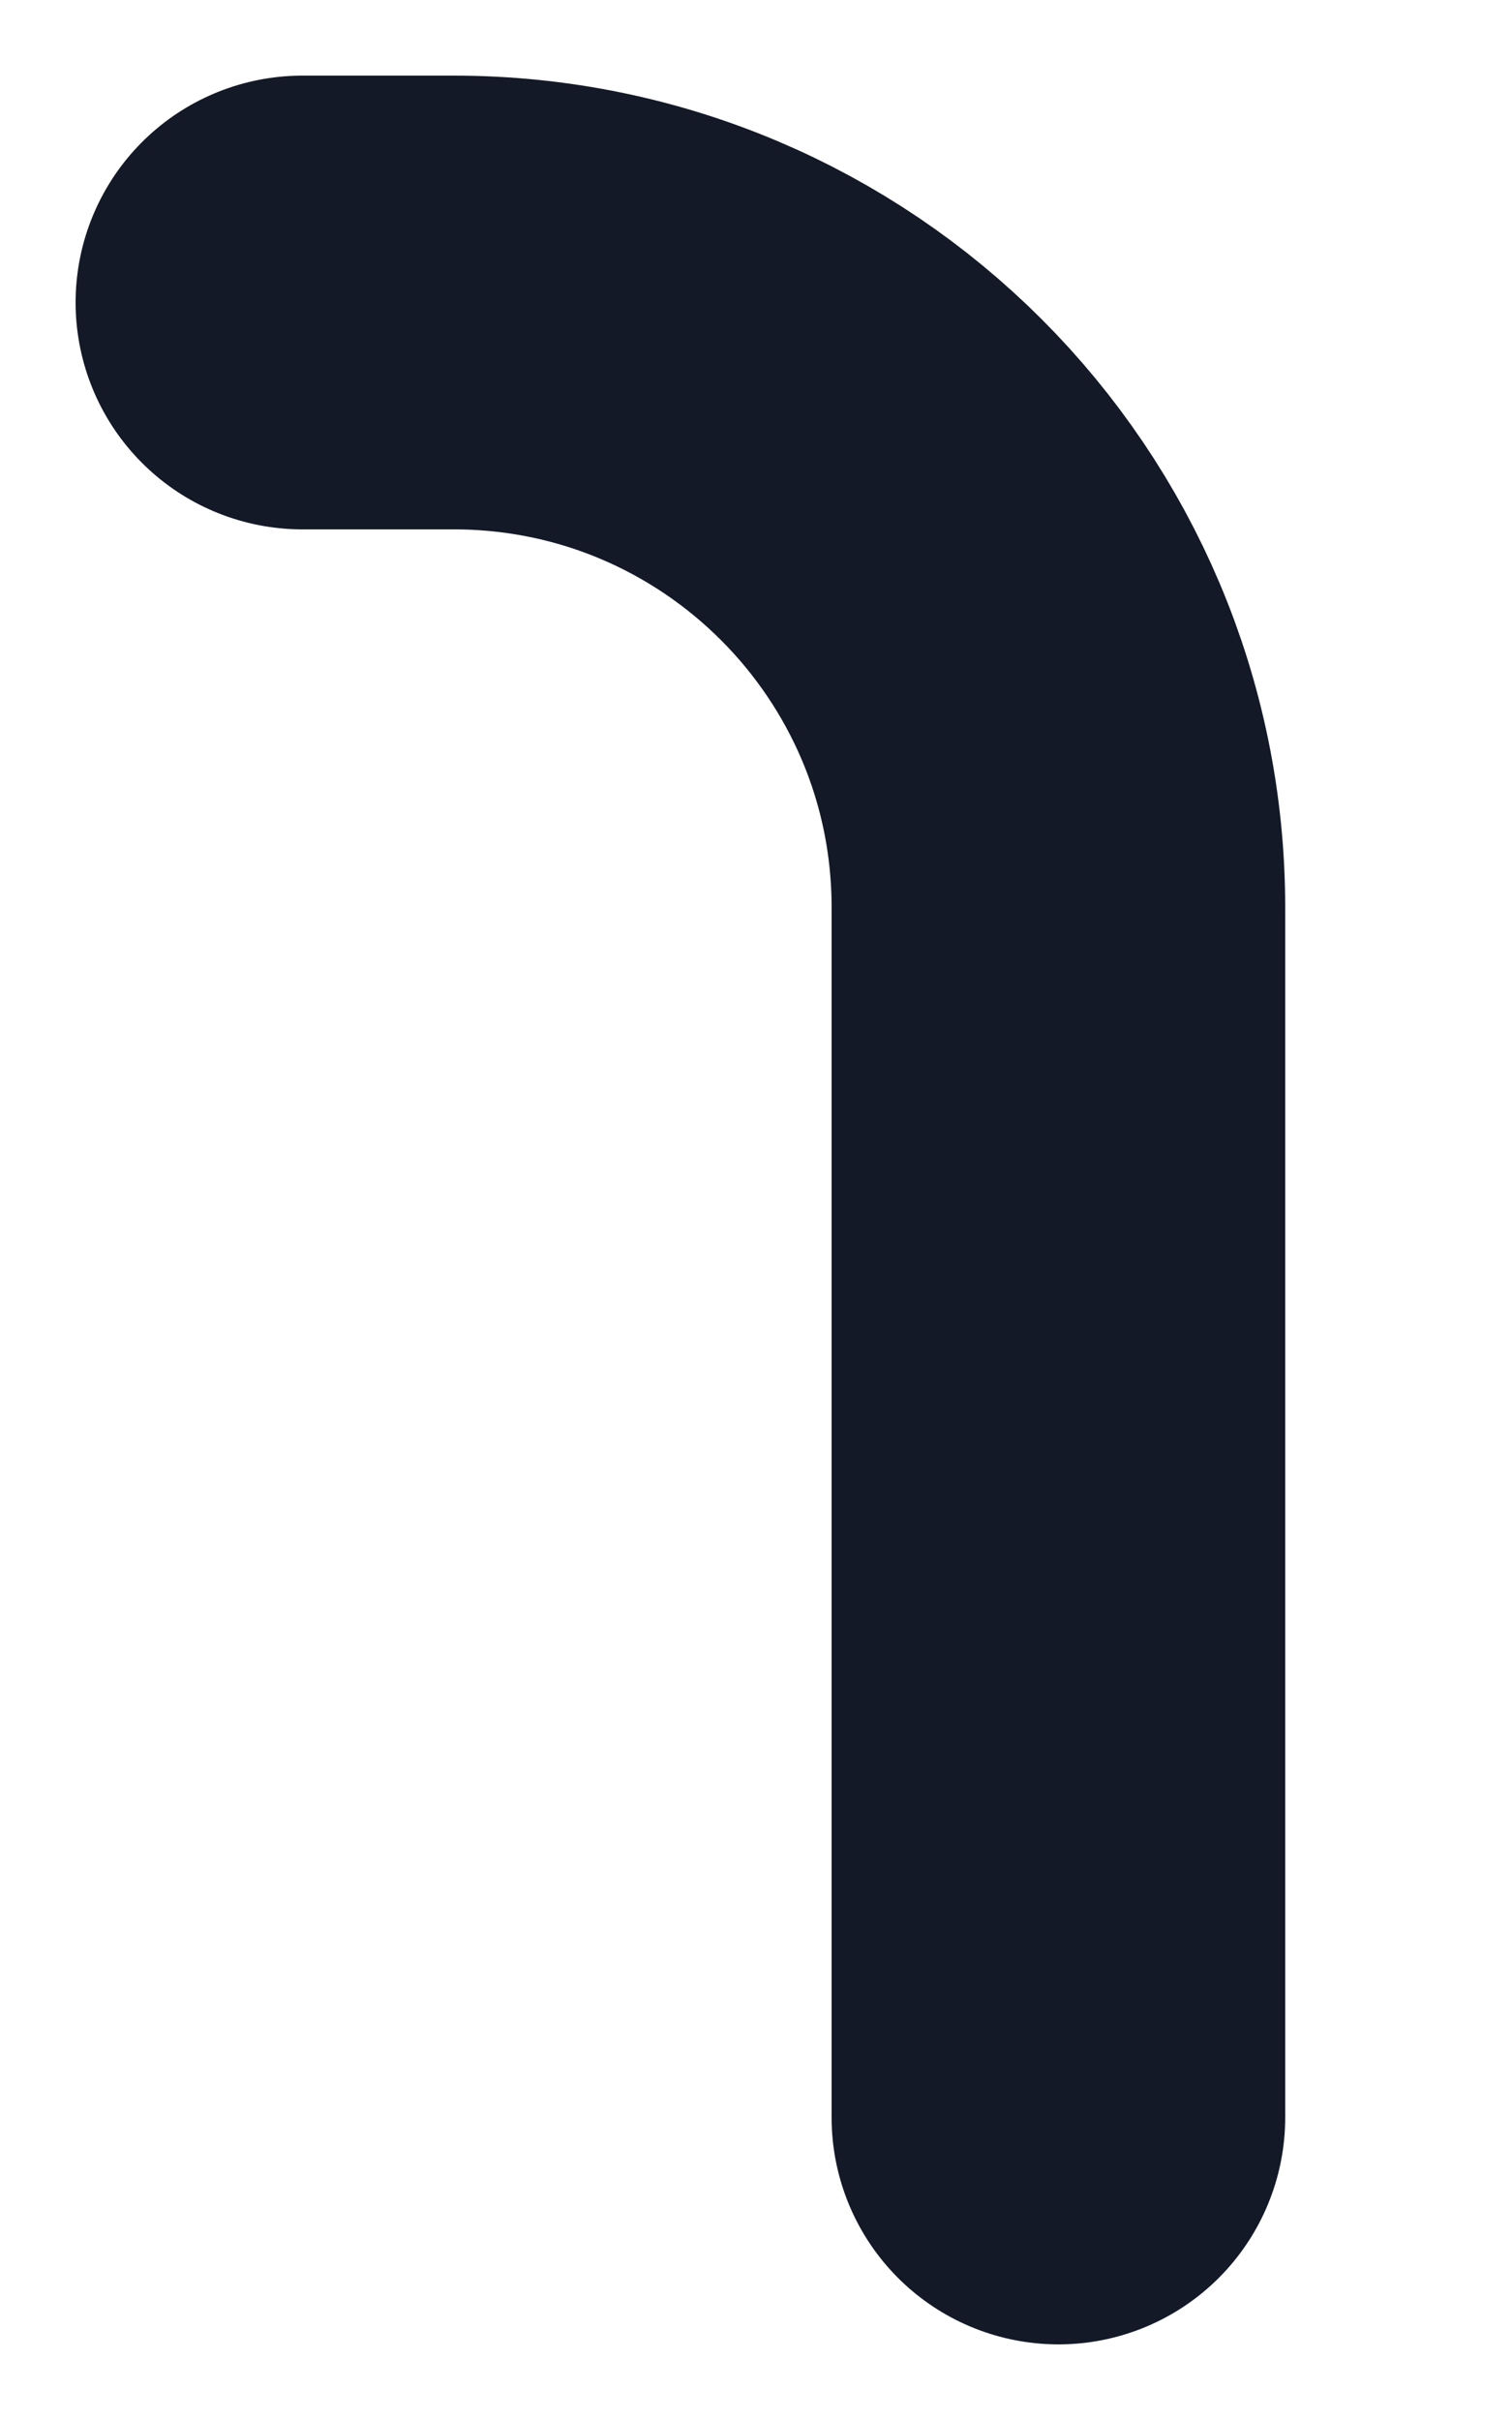 <svg preserveAspectRatio="none" width="100%" height="100%" overflow="visible" style="display: block;" viewBox="0 0 5 8" fill="none" xmlns="http://www.w3.org/2000/svg">
<path id="Vector" d="M3.5 7V3C3.5 1.895 2.605 1 1.5 1H1" stroke="#131927" stroke-width="1.5" stroke-linecap="round" stroke-linejoin="round"/>
</svg>
